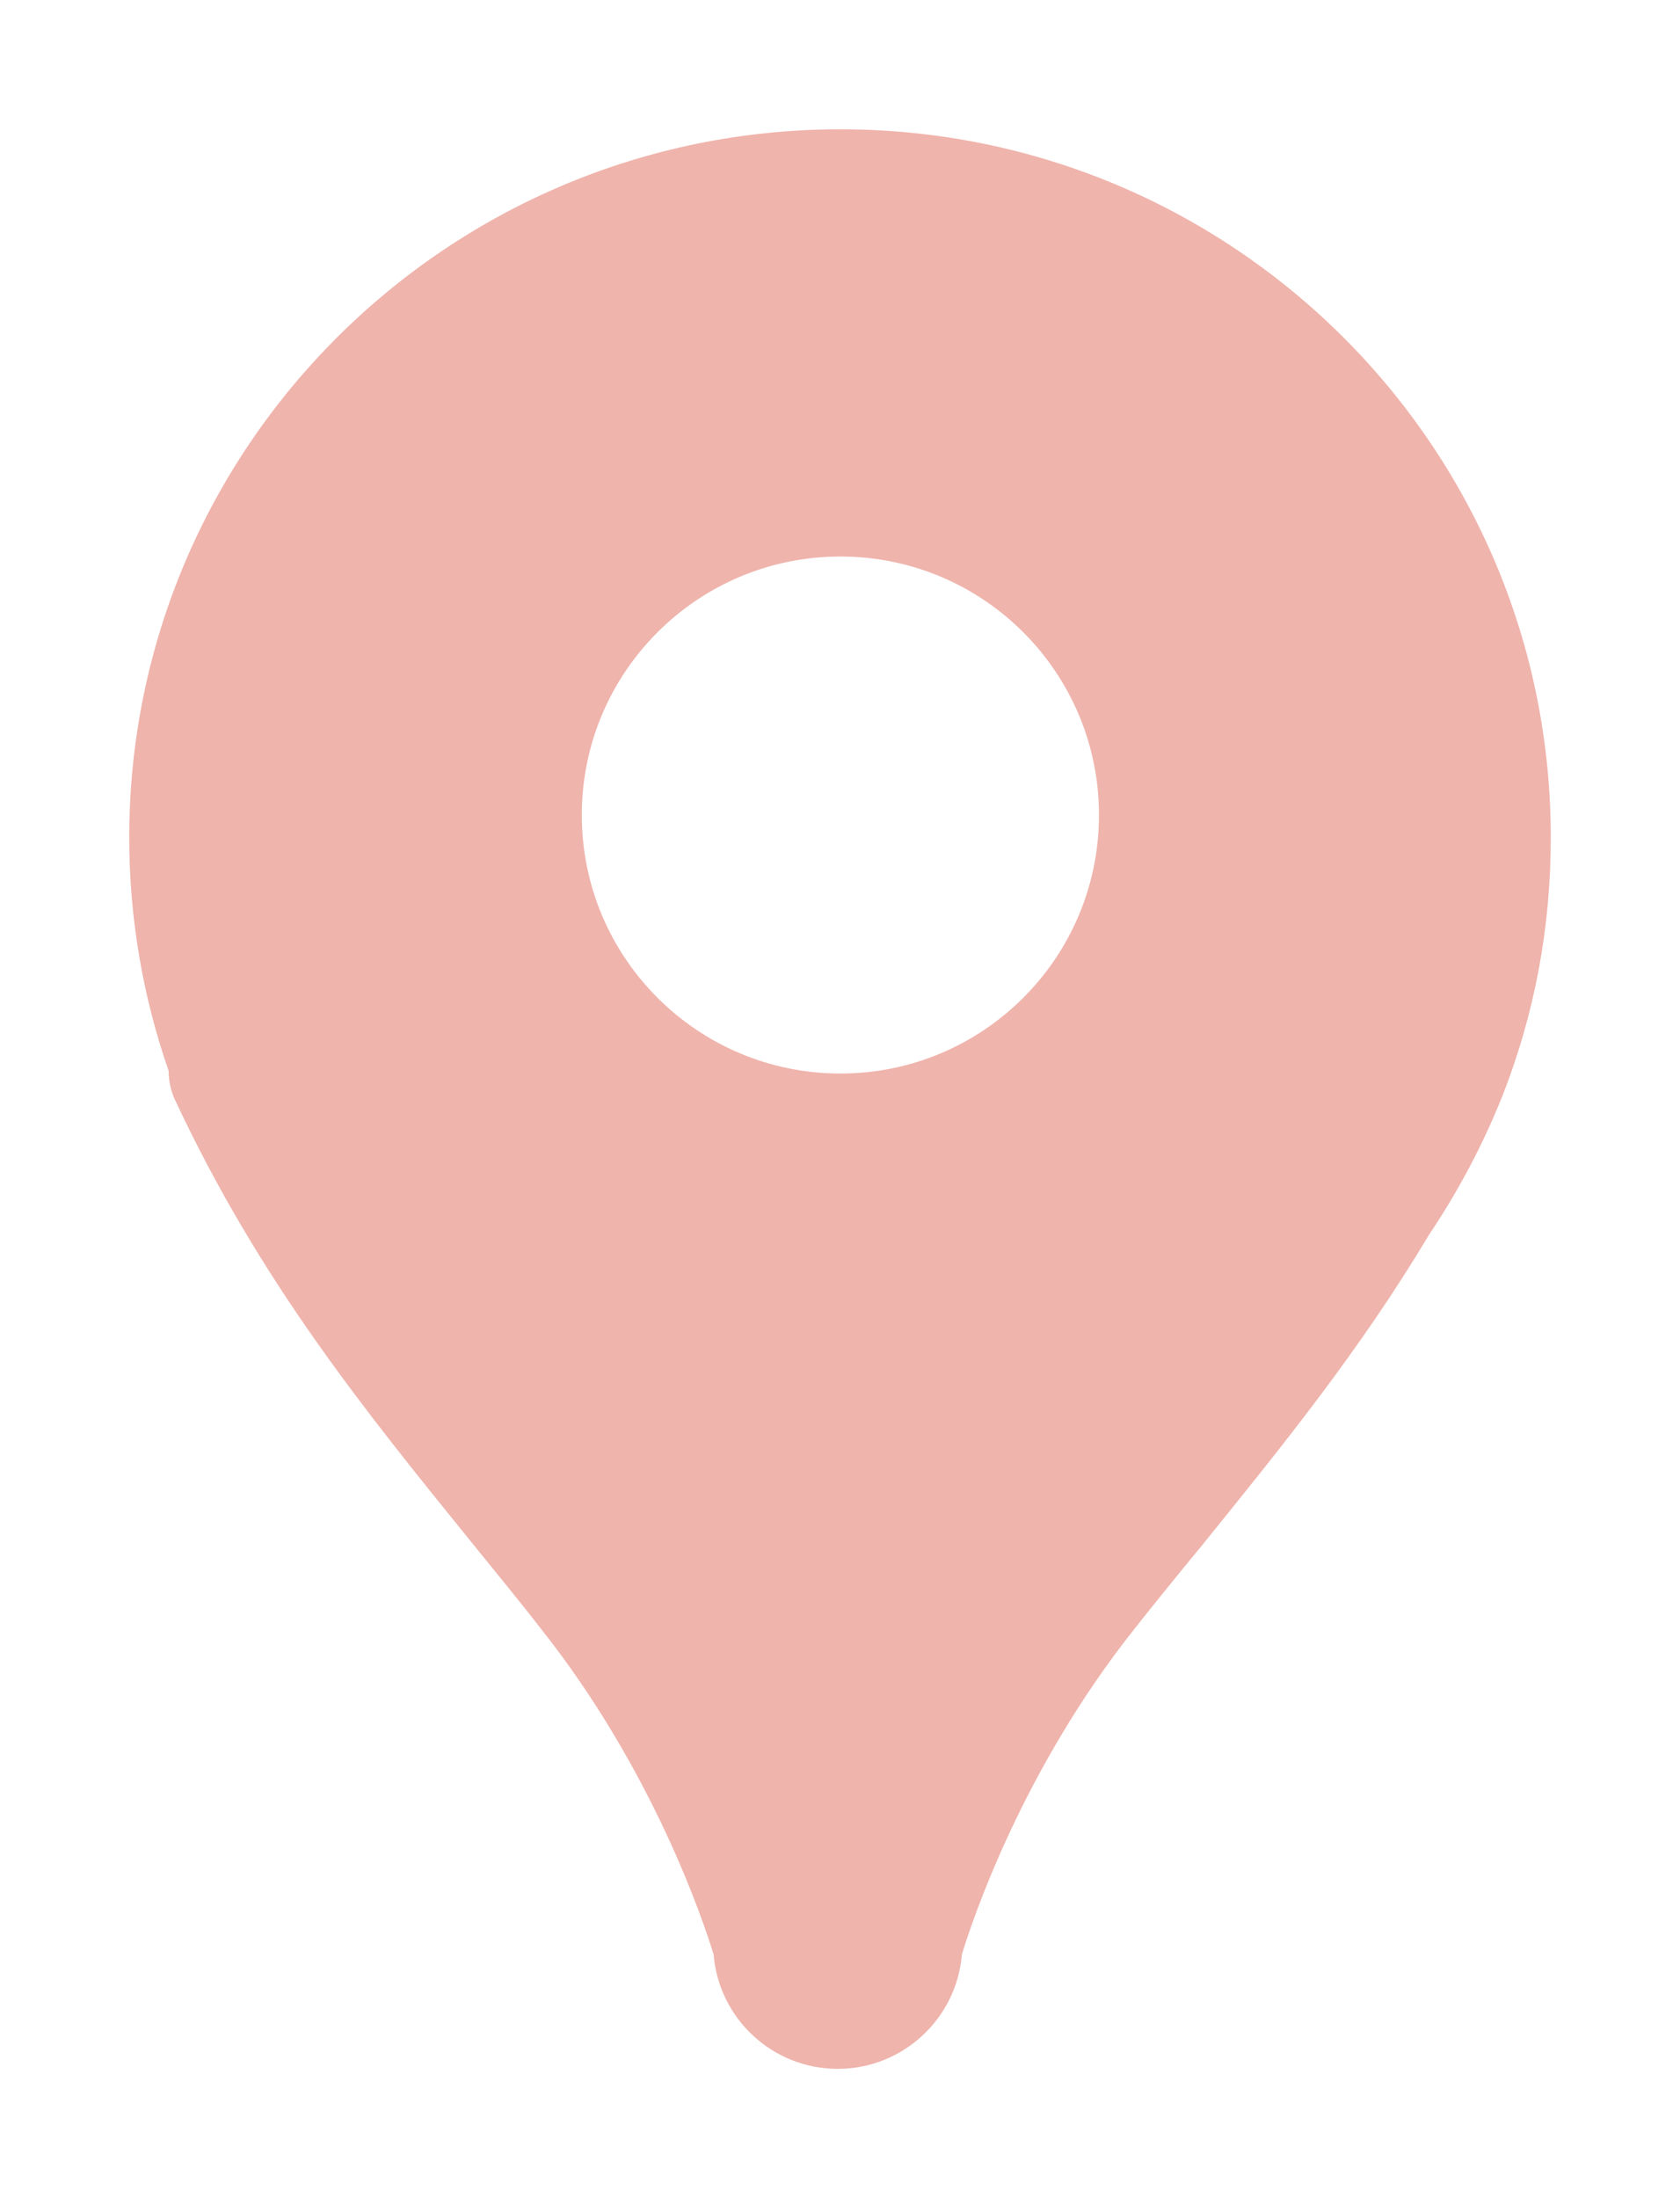 <svg width="26" height="34" viewBox="0 0 26 34" fill="none" xmlns="http://www.w3.org/2000/svg">
<g filter="url(#filter0_d_1303_34051)">
<path d="M13.005 0C6.932 0 2 4.908 2 10.956C2 12.196 2.21 13.415 2.61 14.565C2.61 14.715 2.64 14.855 2.7 14.995C4.021 17.824 5.642 19.813 7.352 21.923C7.683 22.333 8.023 22.742 8.363 23.182C10.114 25.381 10.894 27.741 11.044 28.231C11.124 29.22 11.954 30 12.965 30C13.975 30 14.806 29.22 14.886 28.231C15.036 27.741 15.806 25.392 17.567 23.182C17.907 22.752 18.247 22.333 18.578 21.933C19.848 20.363 21.049 18.884 22.119 17.094C22.569 16.424 22.95 15.705 23.25 14.955C23.75 13.685 24 12.346 24 10.966C24.01 4.908 19.078 0 13.005 0Z" fill="#EFB4AC"/>
<path d="M13.006 14.605C15.216 14.605 17.008 12.815 17.008 10.607C17.008 8.398 15.216 6.608 13.006 6.608C10.796 6.608 9.004 8.398 9.004 10.607C9.004 12.815 10.796 14.605 13.006 14.605Z" fill="white"/>
</g>
<defs>
<filter id="filter0_d_1303_34051" x="0" y="0" width="26" height="34" filterUnits="userSpaceOnUse" color-interpolation-filters="sRGB">
<feFlood flood-opacity="0" result="BackgroundImageFix"/>
<feColorMatrix in="SourceAlpha" type="matrix" values="0 0 0 0 0 0 0 0 0 0 0 0 0 0 0 0 0 0 127 0" result="hardAlpha"/>
<feOffset dy="2"/>
<feGaussianBlur stdDeviation="1"/>
<feComposite in2="hardAlpha" operator="out"/>
<feColorMatrix type="matrix" values="0 0 0 0 0 0 0 0 0 0 0 0 0 0 0 0 0 0 0.1 0"/>
<feBlend mode="normal" in2="BackgroundImageFix" result="effect1_dropShadow_1303_34051"/>
<feBlend mode="normal" in="SourceGraphic" in2="effect1_dropShadow_1303_34051" result="shape"/>
</filter>
</defs>
</svg>

